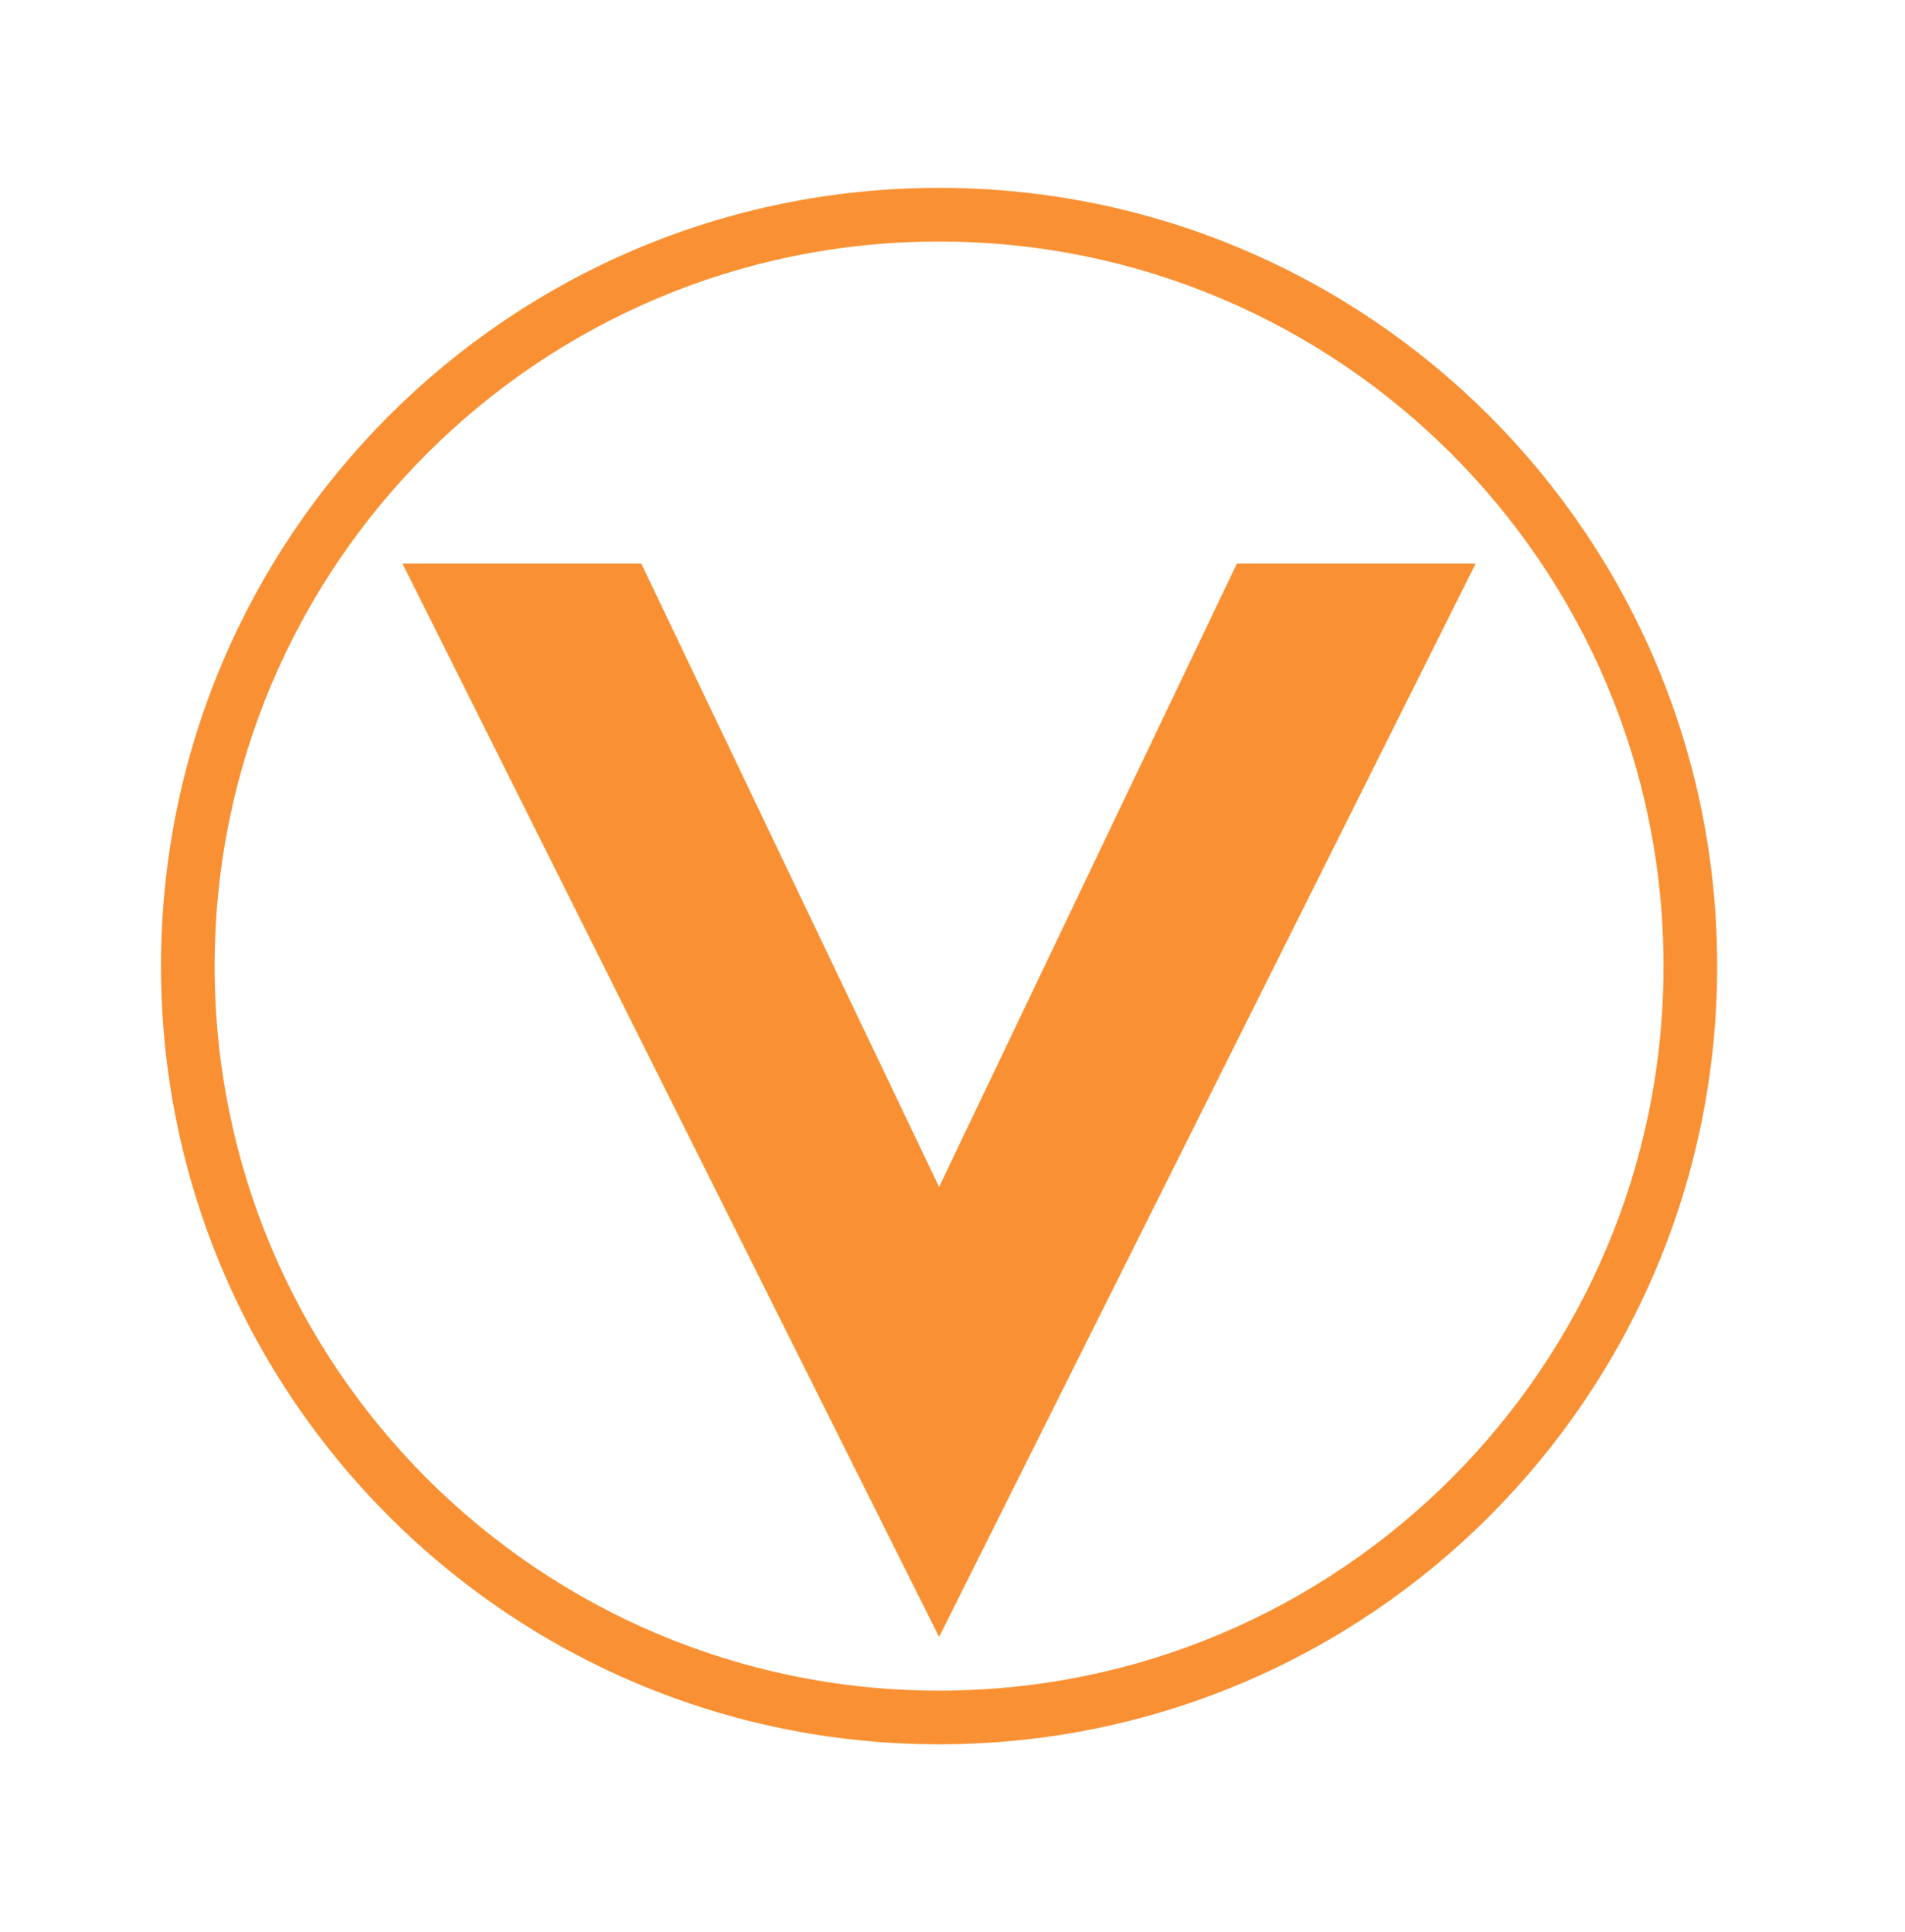 <svg width="142" height="144" viewBox="0 0 142 144" version="2.0" xmlns="http://www.w3.org/2000/svg" xmlns:xlink="http://www.w3.org/1999/xlink" xmlns:figma="http://www.figma.com/figma/ns">
<title>Vector-Logo-Shadow</title>
<desc>Created using Figma (9000)</desc>
<g id="Canvas" transform="translate(-2426 -955)" figma:type="canvas">
<g id="Vector-Logo-Shadow" style="mix-blend-mode:normal;" filter="url(#filter0_d)" figma:type="group">
<g id="White Space" style="mix-blend-mode:normal;" figma:type="vector">
<use xlink:href="#path0_fill" transform="matrix(1 0 0 1 2432 959)" fill="#FFFFFF" style="mix-blend-mode:normal;"/>
</g>
<g id="Outline" style="mix-blend-mode:normal;" figma:type="vector">
<use xlink:href="#path1_stroke" transform="matrix(1 0 0 1 2440 967)" fill="#F99134" style="mix-blend-mode:normal;"/>
</g>
<g id="Vector" style="mix-blend-mode:normal;" figma:type="vector-operation">
<use xlink:href="#path2_fill" transform="matrix(1 0 0 1 2456 993)" fill="#F99134" style="mix-blend-mode:normal;"/>
</g>
</g>
</g>
<defs>
<filter id="filter0_d" filterUnits="userSpaceOnUse" x="2426" y="955" width="142" height="144" color-interpolation-filters="sRGB">
<feFlood flood-opacity="0" result="BackgroundImageFix"/>
<desc>type="dropShadow" x="0" y="4" size="8" spread="0" color="0,0,0,0.25" blend="normal"</desc>
<feColorMatrix in="SourceAlpha" type="matrix" values="0 0 0 0 0 0 0 0 0 0 0 0 0 0 0 0 0 0 255 0"/>
<feOffset dx="0" dy="4"/>
<feGaussianBlur stdDeviation="4"/>
<feColorMatrix type="matrix" values="0 0 0 0 0 0 0 0 0 0 0 0 0 0 0 0 0 0 0.25 0"/>
<feBlend mode="normal" in2="BackgroundImageFix" result="effect1_dropShadow"/>
<feBlend mode="normal" in="SourceGraphic" in2="effect1_dropShadow" result="shape"/>
</filter>
<path id="path0_fill" d="
M 128 64
C 128 99.346 99.346 128 64 128
C 28.654 128 0 99.346 0 64
C 0 28.654 28.654 0 64 0
C 99.346 0 128 28.654 128 64
Z"/>
<path id="path1_stroke" d="
M 110 56
C 110 85.823 85.823 110 56 110
L 56 114
C 88.032 114 114 88.032 114 56
L 110 56
Z
M 56 110
C 26.177 110 2 85.823 2 56
L -2 56
C -2 88.032 23.968 114 56 114
L 56 110
Z
M 2 56
C 2 26.177 26.177 2 56 2
L 56 -2
C 23.968 -2 -2 23.968 -2 56
L 2 56
Z
M 56 2
C 85.823 2 110 26.177 110 56
L 114 56
C 114 23.968 88.032 -2 56 -2
L 56 2
Z"/>
<path id="path2_fill" d="
M 0 0
L 40 80
L 80 0
L 62.198 0
L 40 46.458
L 17.802 0
L 0 0
Z"/>
</defs>
</svg>
